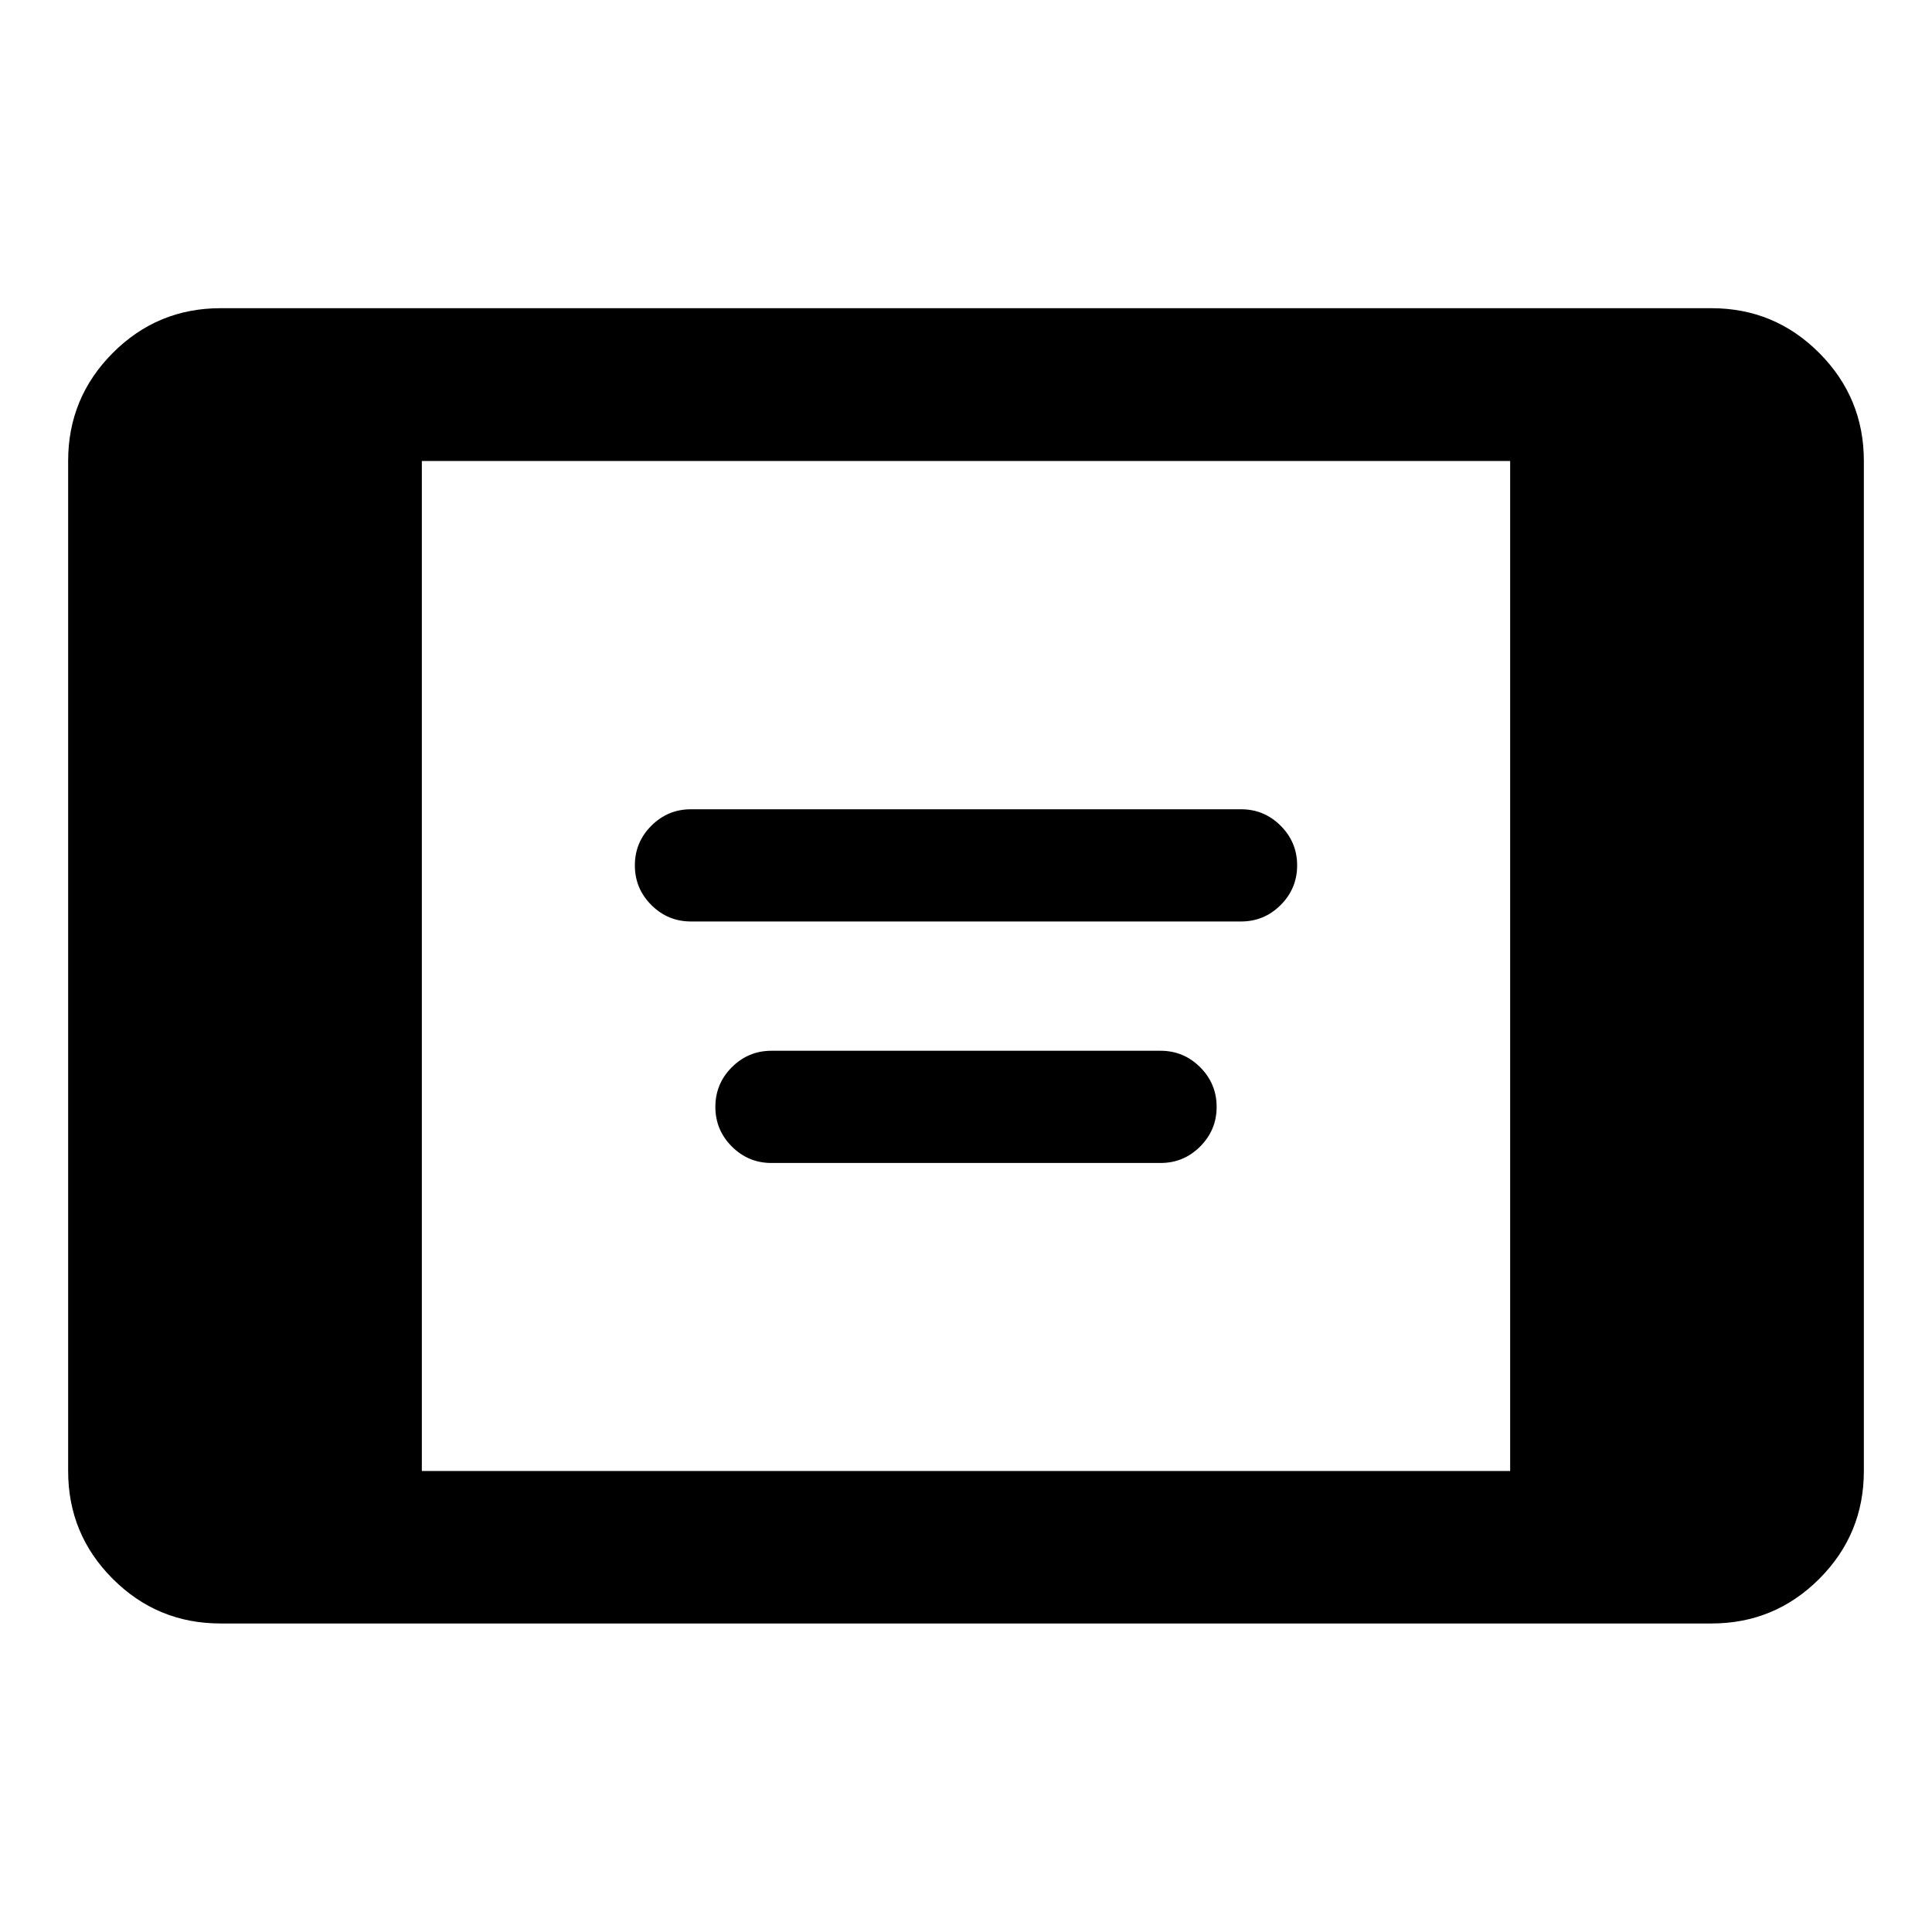 <svg xmlns="http://www.w3.org/2000/svg" height="40" viewBox="0 -960 960 960" width="40"><path d="M109.62-153.3q-31.42 0-53.59-22.17t-22.17-53.59v-501.88q0-31.42 22.17-53.67t53.59-22.25h740.76q31.42 0 53.59 22.25t22.17 53.67v501.88q0 31.42-22.17 53.59t-53.59 22.17H109.62Zm99.99-75.76h540.78v-501.88H209.61v501.88Zm133.72-273.06q-11.5 0-19.69-8.19-8.18-8.19-8.18-19.69 0-11.5 8.18-19.69 8.19-8.19 19.69-8.19h273.34q11.5 0 19.69 8.19 8.18 8.19 8.18 19.69 0 11.5-8.18 19.69-8.19 8.19-19.69 8.19H343.33Zm40 120q-11.5 0-19.69-8.19-8.18-8.19-8.18-19.69 0-11.5 8.18-19.69 8.19-8.19 19.69-8.19h193.34q11.5 0 19.69 8.19 8.18 8.19 8.18 19.69 0 11.5-8.18 19.69-8.19 8.19-19.69 8.19H383.33Z"/></svg>
